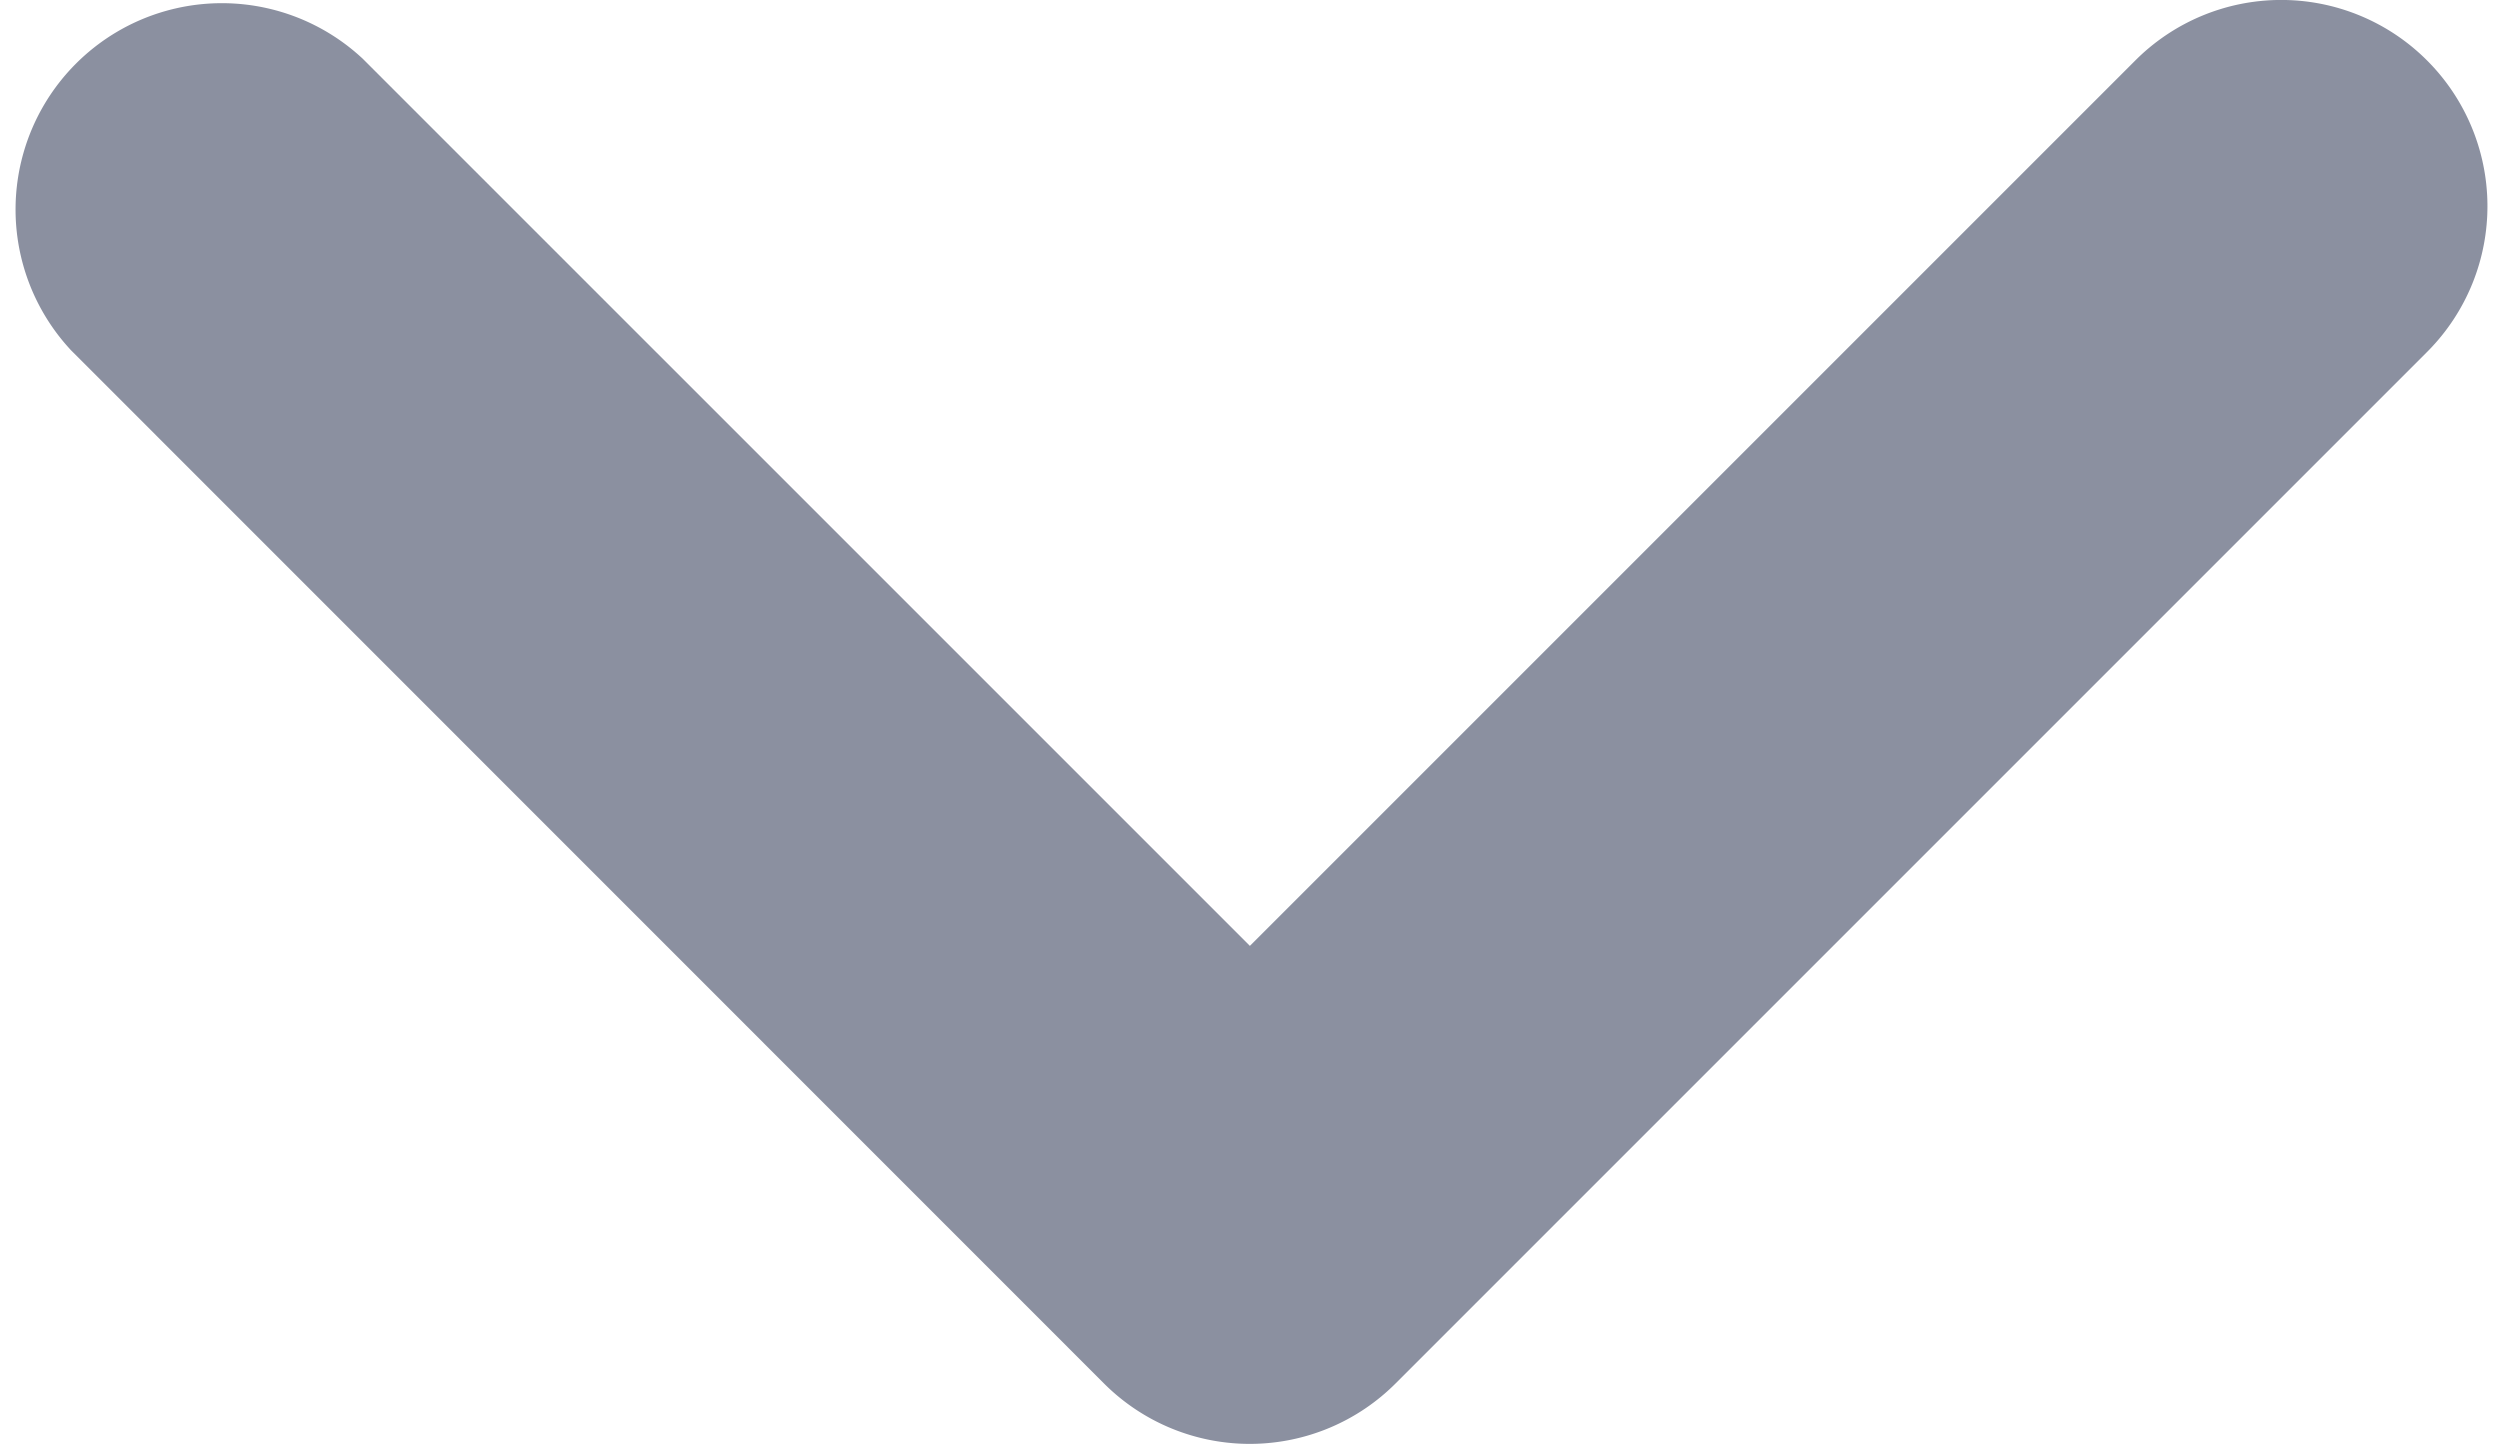 <svg xmlns="http://www.w3.org/2000/svg" width="11.111" height="6.417" viewBox="0 0 11.111 6.417"><defs><style>.a{fill:#8b90a0;stroke:#8b90a0;stroke-linecap:round;}</style></defs><path class="a" d="M9.878.122a.416.416,0,0,0-.589,0L5,4.411.711.122A.417.417,0,0,0,.122.711L4.705,5.295a.416.416,0,0,0,.589,0L9.878.711A.416.416,0,0,0,9.878.122Z" transform="translate(0.555 0.5)"/></svg>